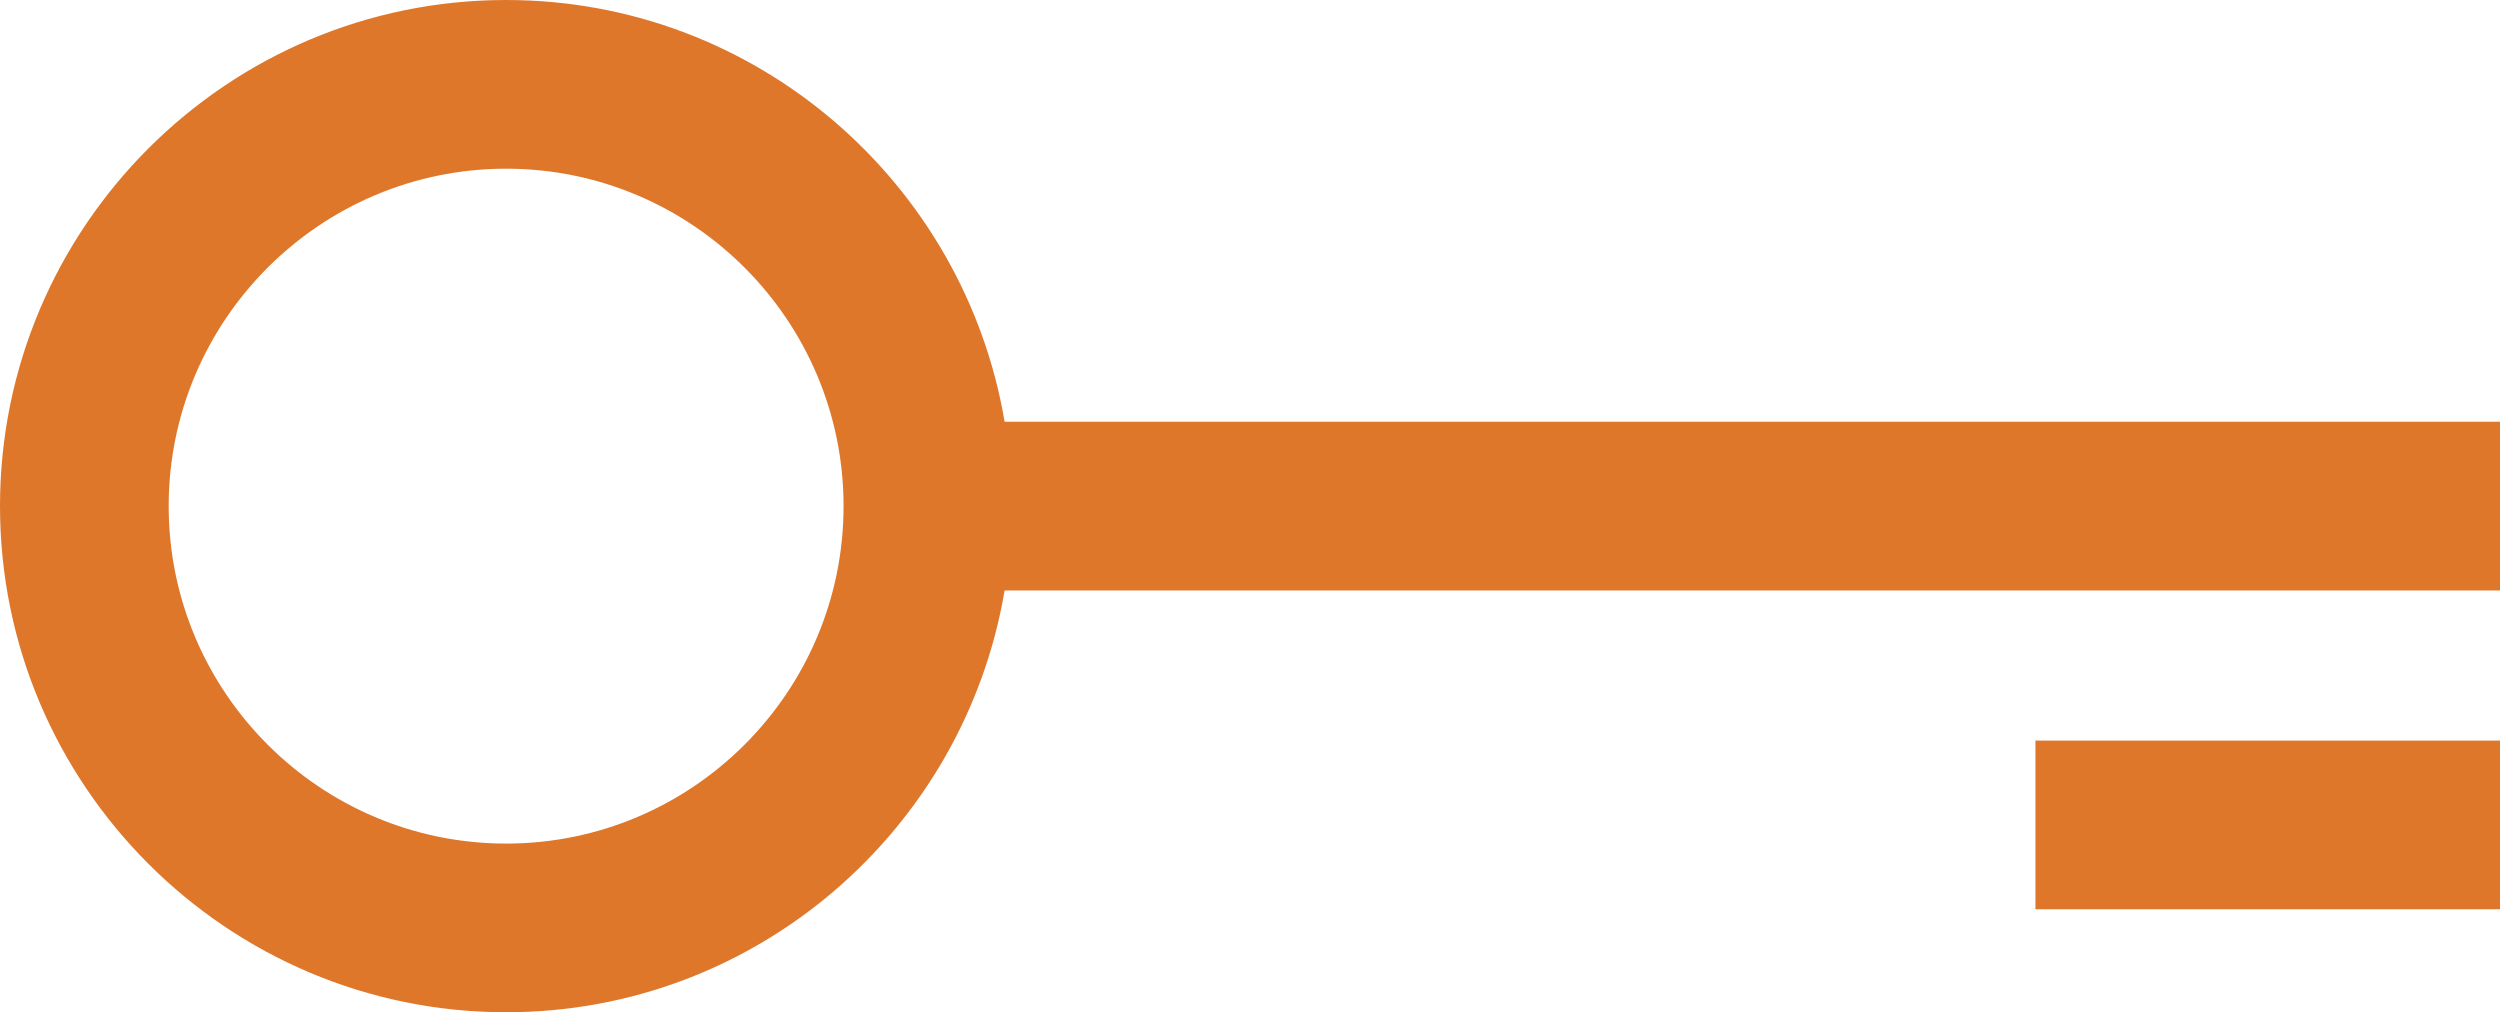 <svg version="1.1" id="图层_1" x="0px" y="0px" width="177.02px" height="71.676px" viewBox="0 0 177.02 71.676" enable-background="new 0 0 177.02 71.676" xml:space="preserve" xmlns="http://www.w3.org/2000/svg" xmlns:xlink="http://www.w3.org/1999/xlink" xmlns:xml="http://www.w3.org/XML/1998/namespace">
  <path fill="#DF772B" d="M71.135,29.868C68.277,12.944,53.56,0,35.839,0C16.079,0,0,16.077,0,35.837
	C0,55.6,16.079,71.676,35.839,71.676c17.721,0,32.438-12.943,35.296-29.867H177.02V29.864H71.135V29.868z M35.839,59.732
	c-13.173,0-23.895-10.717-23.895-23.893c0-13.174,10.722-23.894,23.895-23.894S59.731,22.665,59.731,35.84
	C59.73,49.014,49.012,59.732,35.839,59.732z" class="color c1"/>
  <rect x="144.125" y="52.439" fill="#DF772B" width="32.895" height="11.944" class="color c1"/>
</svg>